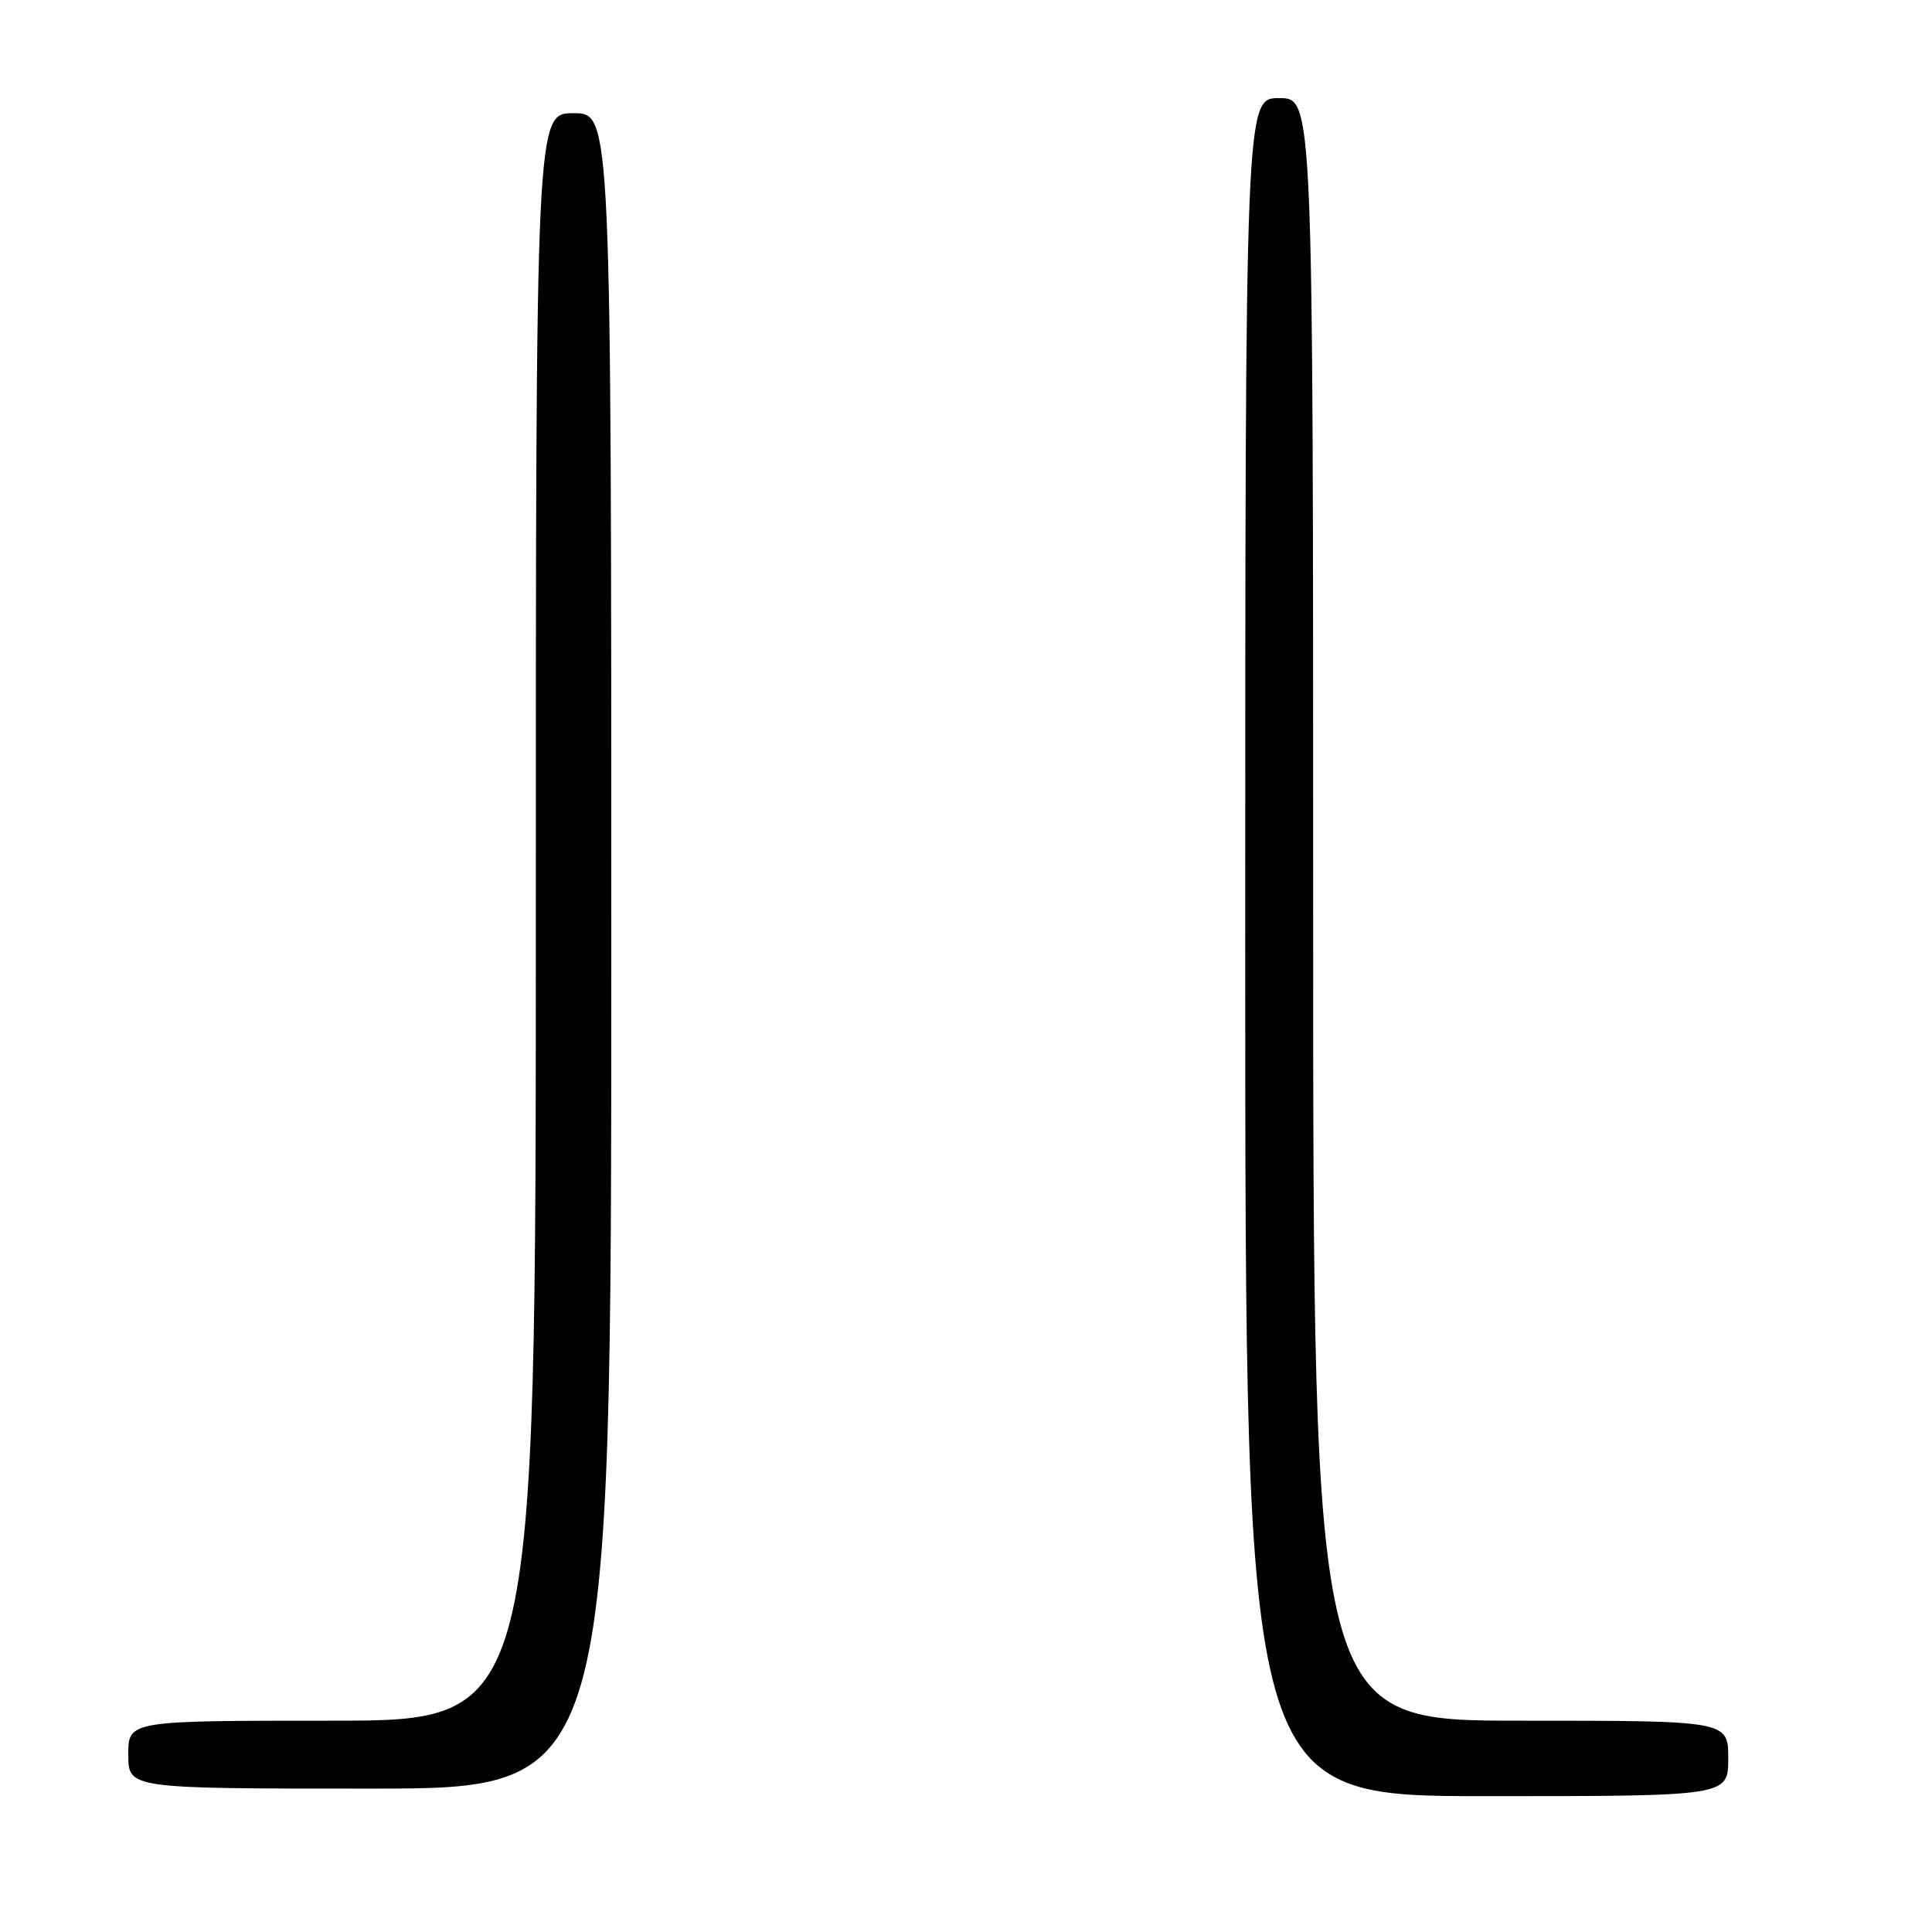 <?xml version="1.0" encoding="UTF-8" standalone="no"?>
<!DOCTYPE svg PUBLIC "-//W3C//DTD SVG 1.1//EN" "http://www.w3.org/Graphics/SVG/1.1/DTD/svg11.dtd" >
<svg xmlns="http://www.w3.org/2000/svg" xmlns:xlink="http://www.w3.org/1999/xlink" version="1.1" viewBox="0 0 256 256">
 <g >
 <path fill="currentColor"
d=" M 229.00 233.00 C 229.00 228.00 229.00 228.00 201.50 228.00 C 174.00 228.00 174.00 228.00 174.00 120.50 C 174.00 13.00 174.00 13.00 169.50 13.00 C 165.00 13.00 165.00 13.00 165.00 125.50 C 165.00 238.00 165.00 238.00 197.00 238.00 C 229.00 238.00 229.00 238.00 229.00 233.00 Z  M 81.00 126.00 C 81.00 15.00 81.00 15.00 76.00 15.00 C 71.00 15.00 71.00 15.00 71.00 121.50 C 71.00 228.00 71.00 228.00 44.00 228.00 C 17.00 228.00 17.00 228.00 17.00 232.50 C 17.00 237.00 17.00 237.00 49.00 237.00 C 81.00 237.00 81.00 237.00 81.00 126.00 Z "/>
</g>
</svg>